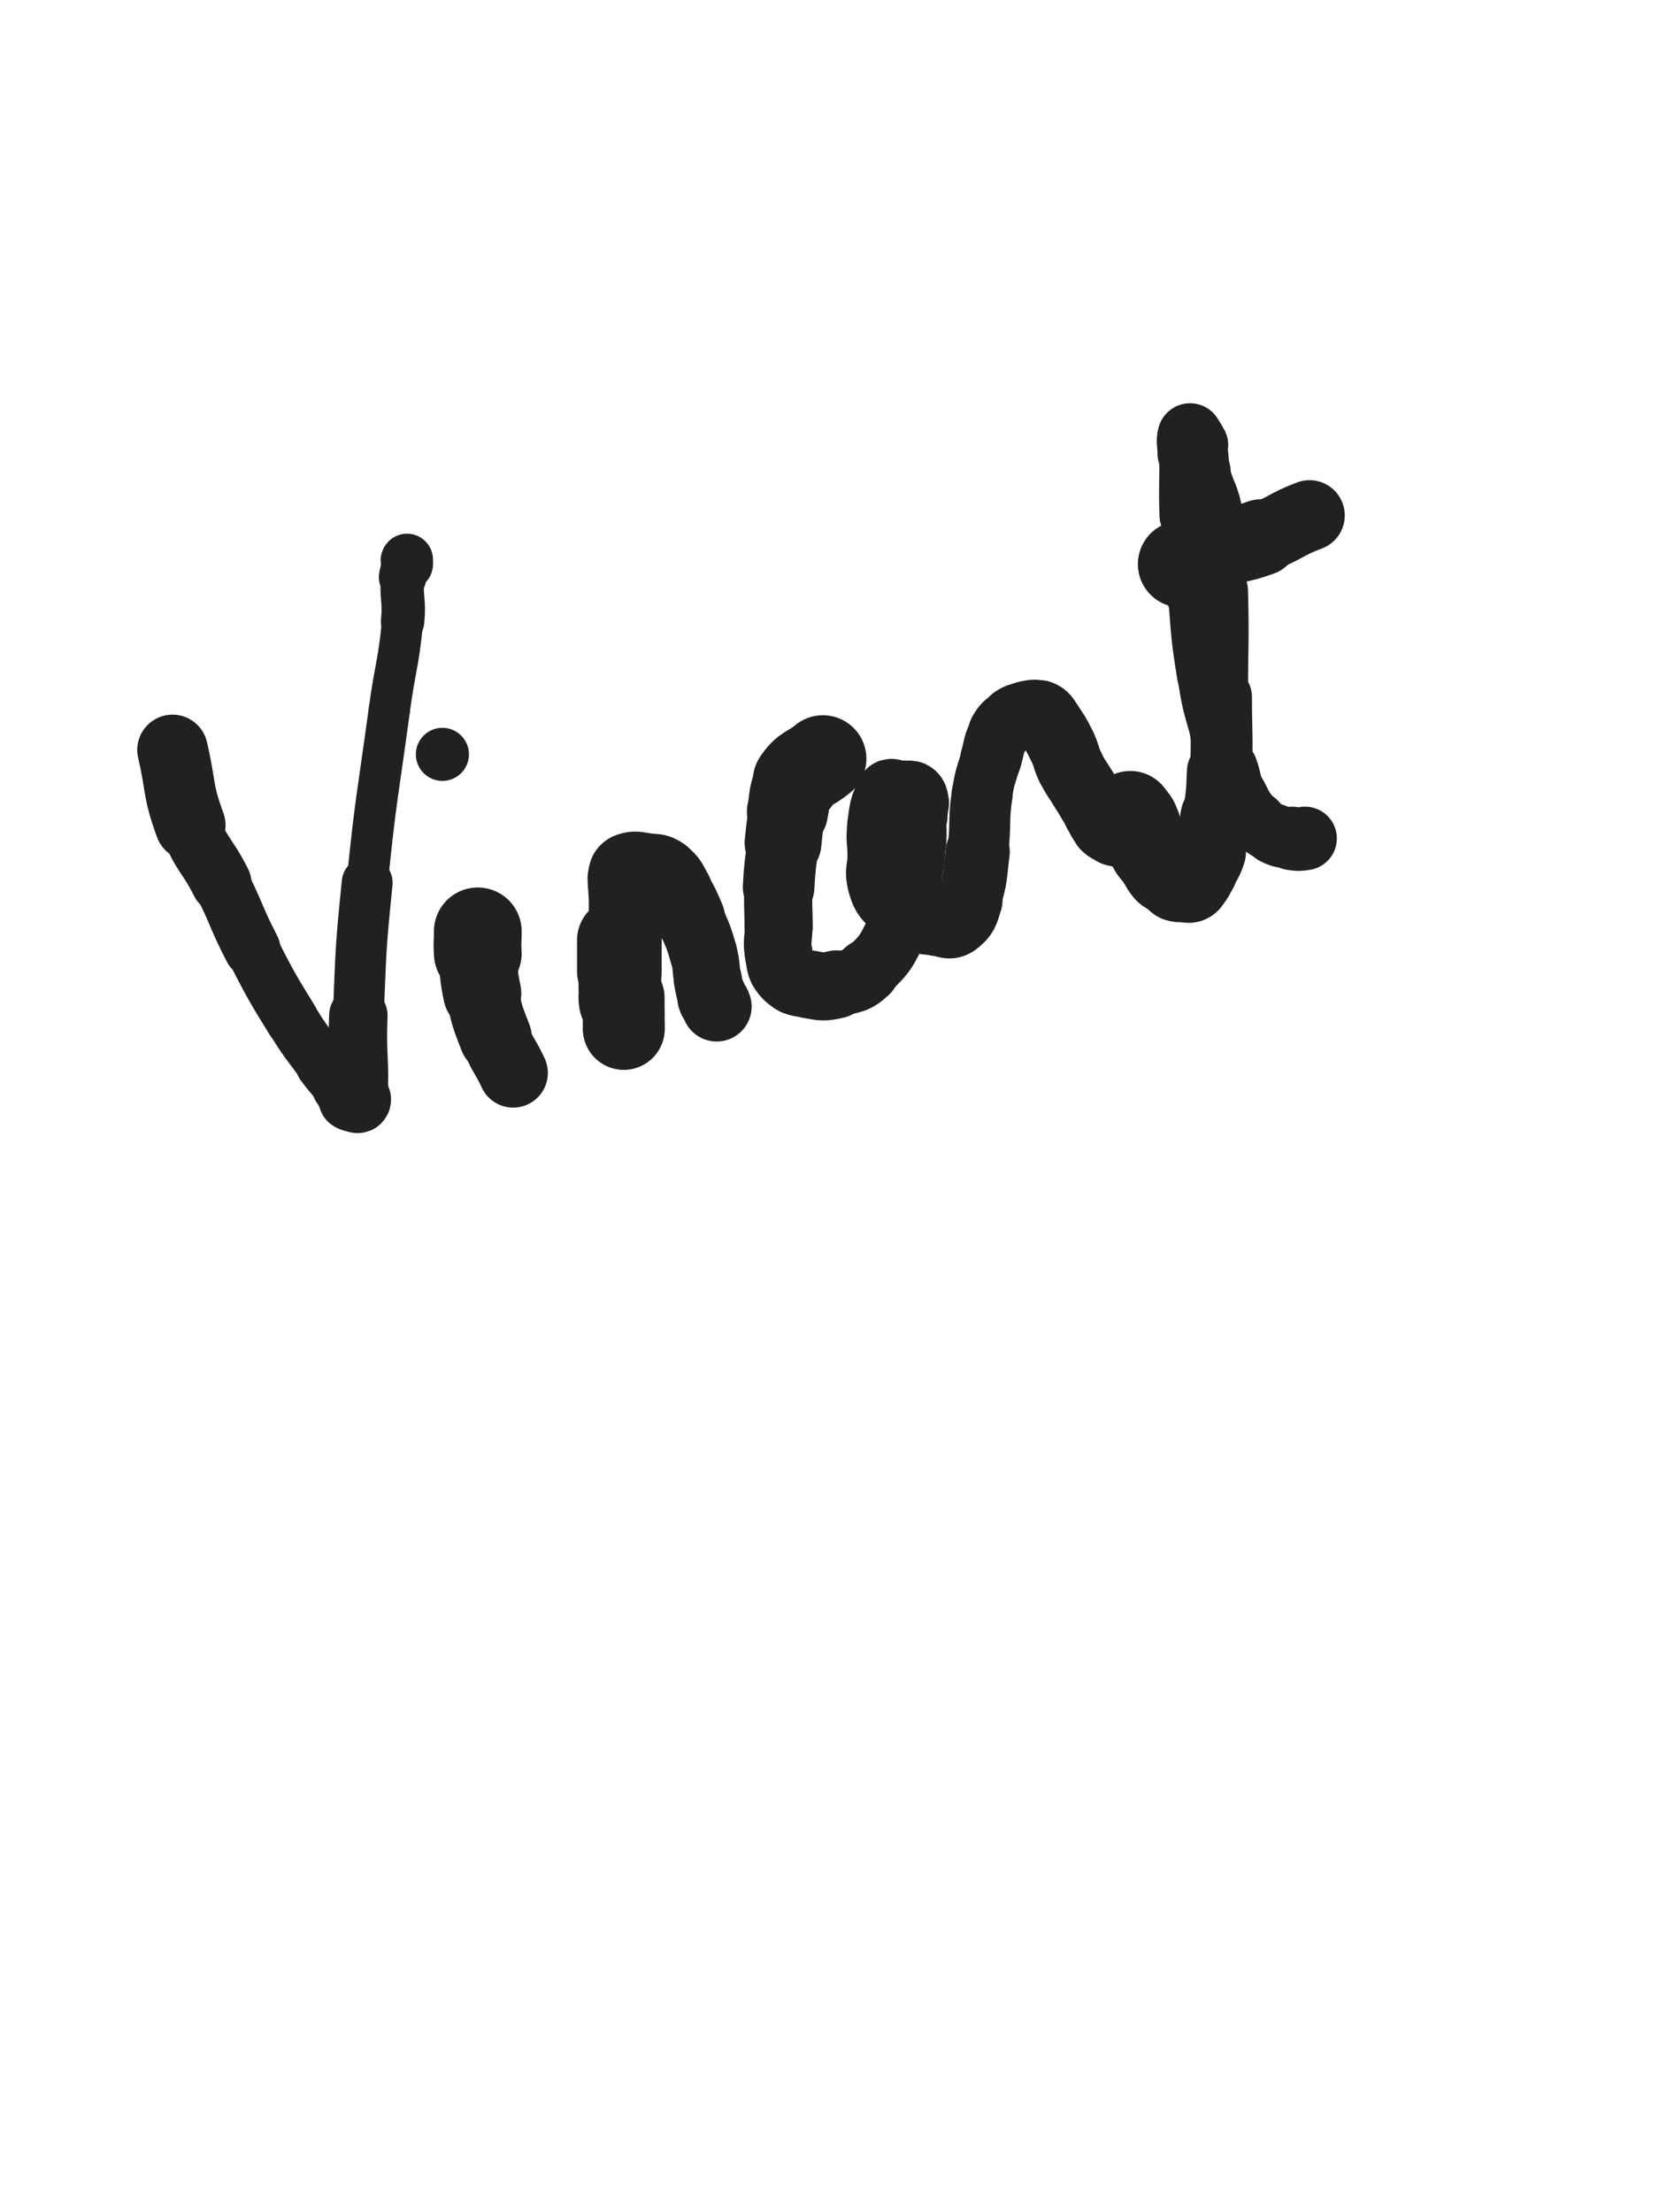 <svg xmlns="http://www.w3.org/2000/svg" xmlns:xlink="http://www.w3.org/1999/xlink" viewBox="0 0 375 500"><path d="M 39.000,169.500 C 41.000,178.000 40.020,178.372 43.000,186.500" stroke-width="15.961" stroke="rgb(33,33,33)" fill="none" stroke-linecap="round"></path><path d="M 43.000,186.500 C 45.520,193.372 46.700,192.900 50.000,199.500" stroke-width="13.651" stroke="rgb(33,33,33)" fill="none" stroke-linecap="round"></path><path d="M 50.000,199.500 C 53.700,206.900 53.207,207.151 57.000,214.500" stroke-width="12.805" stroke="rgb(33,33,33)" fill="none" stroke-linecap="round"></path><path d="M 57.000,214.500 C 61.207,222.651 61.195,222.692 66.000,230.500" stroke-width="12.132" stroke="rgb(33,33,33)" fill="none" stroke-linecap="round"></path><path d="M 66.000,230.500 C 69.195,235.692 69.392,235.581 73.000,240.500" stroke-width="11.997" stroke="rgb(33,33,33)" fill="none" stroke-linecap="round"></path><path d="M 73.000,240.500 C 74.892,243.081 75.081,242.941 77.000,245.500" stroke-width="12.457" stroke="rgb(33,33,33)" fill="none" stroke-linecap="round"></path><path d="M 77.000,245.500 C 78.081,246.941 77.826,247.326 79.000,248.500" stroke-width="13.102" stroke="rgb(33,33,33)" fill="none" stroke-linecap="round"></path><path d="M 79.000,248.500 C 79.326,248.826 79.500,248.500 80.000,248.500" stroke-width="13.989" stroke="rgb(33,33,33)" fill="none" stroke-linecap="round"></path><path d="M 80.000,248.500 C 80.500,248.500 80.975,248.975 81.000,248.500" stroke-width="14.783" stroke="rgb(33,33,33)" fill="none" stroke-linecap="round"></path><path d="M 81.000,248.500 C 81.475,239.475 80.613,238.987 81.000,229.500" stroke-width="13.206" stroke="rgb(33,33,33)" fill="none" stroke-linecap="round"></path><path d="M 81.000,229.500 C 81.613,214.487 81.483,214.450 83.000,199.500" stroke-width="11.501" stroke="rgb(33,33,33)" fill="none" stroke-linecap="round"></path><path d="M 83.000,199.500 C 84.983,179.950 85.359,179.980 88.000,160.500" stroke-width="9.330" stroke="rgb(33,33,33)" fill="none" stroke-linecap="round"></path><path d="M 88.000,160.500 C 89.359,150.480 89.996,150.537 91.000,140.500" stroke-width="9.314" stroke="rgb(33,33,33)" fill="none" stroke-linecap="round"></path><path d="M 91.000,140.500 C 91.496,135.537 90.620,135.438 91.000,130.500" stroke-width="9.809" stroke="rgb(33,33,33)" fill="none" stroke-linecap="round"></path><path d="M 91.000,130.500 C 91.120,128.938 91.620,129.019 92.000,127.500" stroke-width="10.722" stroke="rgb(33,33,33)" fill="none" stroke-linecap="round"></path><path d="M 92.000,127.500 C 92.120,127.019 91.750,126.750 92.000,126.500" stroke-width="11.755" stroke="rgb(33,33,33)" fill="none" stroke-linecap="round"></path><path d="M 108.000,210.500 C 108.000,213.000 107.822,213.010 108.000,215.500" stroke-width="19.828" stroke="rgb(33,33,33)" fill="none" stroke-linecap="round"></path><path d="M 108.000,215.500 C 108.322,220.010 108.071,220.087 109.000,224.500" stroke-width="17.664" stroke="rgb(33,33,33)" fill="none" stroke-linecap="round"></path><path d="M 109.000,224.500 C 110.071,229.587 110.115,229.653 112.000,234.500" stroke-width="16.422" stroke="rgb(33,33,33)" fill="none" stroke-linecap="round"></path><path d="M 112.000,234.500 C 113.615,238.653 114.127,238.443 116.000,242.500" stroke-width="15.677" stroke="rgb(33,33,33)" fill="none" stroke-linecap="round"></path><circle r="6" cx="100" cy="170.5" fill="rgb(33,33,33)"></circle><path d="M 140.000,212.500 C 140.000,216.000 140.000,216.000 140.000,219.500" stroke-width="19.134" stroke="rgb(33,33,33)" fill="none" stroke-linecap="round"></path><path d="M 140.000,219.500 C 140.000,221.500 140.000,221.500 140.000,223.500" stroke-width="18.465" stroke="rgb(33,33,33)" fill="none" stroke-linecap="round"></path><path d="M 140.000,223.500 C 140.000,225.000 139.714,225.068 140.000,226.500" stroke-width="18.232" stroke="rgb(33,33,33)" fill="none" stroke-linecap="round"></path><path d="M 140.000,226.500 C 140.214,227.568 140.736,227.444 141.000,228.500" stroke-width="18.188" stroke="rgb(33,33,33)" fill="none" stroke-linecap="round"></path><path d="M 141.000,228.500 C 141.236,229.444 141.000,229.500 141.000,230.500" stroke-width="18.214" stroke="rgb(33,33,33)" fill="none" stroke-linecap="round"></path><path d="M 141.000,230.500 C 141.000,231.000 141.000,231.000 141.000,231.500" stroke-width="18.308" stroke="rgb(33,33,33)" fill="none" stroke-linecap="round"></path><path d="M 141.000,231.500 C 141.000,232.000 141.000,232.875 141.000,232.500" stroke-width="18.477" stroke="rgb(33,33,33)" fill="none" stroke-linecap="round"></path><path d="M 141.000,232.500 C 141.000,229.875 141.000,229.000 141.000,225.500" stroke-width="18.448" stroke="rgb(33,33,33)" fill="none" stroke-linecap="round"></path><path d="M 141.000,225.500 C 141.000,220.500 141.000,220.500 141.000,215.500" stroke-width="16.935" stroke="rgb(33,33,33)" fill="none" stroke-linecap="round"></path><path d="M 141.000,215.500 C 141.000,211.500 141.000,211.500 141.000,207.500" stroke-width="16.030" stroke="rgb(33,33,33)" fill="none" stroke-linecap="round"></path><path d="M 141.000,207.500 C 141.000,204.500 141.000,204.500 141.000,201.500" stroke-width="15.805" stroke="rgb(33,33,33)" fill="none" stroke-linecap="round"></path><path d="M 141.000,201.500 C 141.000,200.000 140.714,199.932 141.000,198.500" stroke-width="16.040" stroke="rgb(33,33,33)" fill="none" stroke-linecap="round"></path><path d="M 141.000,198.500 C 141.214,197.432 141.104,196.859 142.000,196.500" stroke-width="16.380" stroke="rgb(33,33,33)" fill="none" stroke-linecap="round"></path><path d="M 142.000,196.500 C 143.604,195.859 144.030,196.254 146.000,196.500" stroke-width="16.417" stroke="rgb(33,33,33)" fill="none" stroke-linecap="round"></path><path d="M 146.000,196.500 C 148.030,196.754 148.418,196.370 150.000,197.500" stroke-width="16.353" stroke="rgb(33,33,33)" fill="none" stroke-linecap="round"></path><path d="M 150.000,197.500 C 151.918,198.870 151.719,199.365 153.000,201.500" stroke-width="16.159" stroke="rgb(33,33,33)" fill="none" stroke-linecap="round"></path><path d="M 153.000,201.500 C 154.719,204.365 154.681,204.421 156.000,207.500" stroke-width="15.802" stroke="rgb(33,33,33)" fill="none" stroke-linecap="round"></path><path d="M 156.000,207.500 C 157.681,211.421 157.832,211.411 159.000,215.500" stroke-width="15.275" stroke="rgb(33,33,33)" fill="none" stroke-linecap="round"></path><path d="M 159.000,215.500 C 159.832,218.411 159.404,218.520 160.000,221.500" stroke-width="15.202" stroke="rgb(33,33,33)" fill="none" stroke-linecap="round"></path><path d="M 160.000,221.500 C 160.404,223.520 160.352,223.555 161.000,225.500" stroke-width="15.373" stroke="rgb(33,33,33)" fill="none" stroke-linecap="round"></path><path d="M 161.000,225.500 C 161.352,226.555 161.655,226.464 162.000,227.500" stroke-width="15.799" stroke="rgb(33,33,33)" fill="none" stroke-linecap="round"></path><path d="M 186.000,171.500 C 183.000,174.000 182.070,173.395 180.000,176.500" stroke-width="19.681" stroke="rgb(33,33,33)" fill="none" stroke-linecap="round"></path><path d="M 180.000,176.500 C 178.070,179.395 178.761,179.949 178.000,183.500" stroke-width="18.342" stroke="rgb(33,33,33)" fill="none" stroke-linecap="round"></path><path d="M 178.000,183.500 C 177.261,186.949 177.413,186.989 177.000,190.500" stroke-width="17.361" stroke="rgb(33,33,33)" fill="none" stroke-linecap="round"></path><path d="M 177.000,190.500 C 176.413,195.489 176.264,195.488 176.000,200.500" stroke-width="16.182" stroke="rgb(33,33,33)" fill="none" stroke-linecap="round"></path><path d="M 176.000,200.500 C 175.764,204.988 176.000,205.000 176.000,209.500" stroke-width="15.416" stroke="rgb(33,33,33)" fill="none" stroke-linecap="round"></path><path d="M 176.000,209.500 C 176.000,212.500 175.473,212.601 176.000,215.500" stroke-width="15.273" stroke="rgb(33,33,33)" fill="none" stroke-linecap="round"></path><path d="M 176.000,215.500 C 176.473,218.101 176.250,218.750 178.000,220.500" stroke-width="15.294" stroke="rgb(33,33,33)" fill="none" stroke-linecap="round"></path><path d="M 178.000,220.500 C 179.750,222.250 180.399,222.027 183.000,222.500" stroke-width="15.265" stroke="rgb(33,33,33)" fill="none" stroke-linecap="round"></path><path d="M 183.000,222.500 C 185.899,223.027 186.136,223.161 189.000,222.500" stroke-width="15.390" stroke="rgb(33,33,33)" fill="none" stroke-linecap="round"></path><path d="M 189.000,222.500 C 192.636,221.661 193.311,221.997 196.000,219.500" stroke-width="14.557" stroke="rgb(33,33,33)" fill="none" stroke-linecap="round"></path><path d="M 196.000,219.500 C 200.311,215.497 200.415,214.929 203.000,209.500" stroke-width="13.903" stroke="rgb(33,33,33)" fill="none" stroke-linecap="round"></path><path d="M 203.000,209.500 C 205.415,204.429 204.828,204.065 206.000,198.500" stroke-width="13.506" stroke="rgb(33,33,33)" fill="none" stroke-linecap="round"></path><path d="M 206.000,198.500 C 206.828,194.565 206.713,194.513 207.000,190.500" stroke-width="13.551" stroke="rgb(33,33,33)" fill="none" stroke-linecap="round"></path><path d="M 207.000,190.500 C 207.213,187.513 207.000,187.500 207.000,184.500" stroke-width="13.771" stroke="rgb(33,33,33)" fill="none" stroke-linecap="round"></path><path d="M 207.000,184.500 C 207.000,183.000 207.286,182.932 207.000,181.500" stroke-width="14.365" stroke="rgb(33,33,33)" fill="none" stroke-linecap="round"></path><path d="M 207.000,181.500 C 206.786,180.432 206.854,179.927 206.000,179.500" stroke-width="15.049" stroke="rgb(33,33,33)" fill="none" stroke-linecap="round"></path><path d="M 206.000,179.500 C 204.854,178.927 204.500,179.500 203.000,179.500" stroke-width="14.711" stroke="rgb(33,33,33)" fill="none" stroke-linecap="round"></path><path d="M 203.000,179.500 C 202.000,179.500 201.431,178.746 201.000,179.500" stroke-width="15.301" stroke="rgb(33,33,33)" fill="none" stroke-linecap="round"></path><path d="M 201.000,179.500 C 199.431,182.246 199.510,182.931 199.000,186.500" stroke-width="15.003" stroke="rgb(33,33,33)" fill="none" stroke-linecap="round"></path><path d="M 199.000,186.500 C 198.510,189.931 199.000,190.000 199.000,193.500" stroke-width="14.866" stroke="rgb(33,33,33)" fill="none" stroke-linecap="round"></path><path d="M 199.000,193.500 C 199.000,196.500 198.239,196.711 199.000,199.500" stroke-width="14.886" stroke="rgb(33,33,33)" fill="none" stroke-linecap="round"></path><path d="M 199.000,199.500 C 199.739,202.211 200.000,202.500 202.000,204.500" stroke-width="14.924" stroke="rgb(33,33,33)" fill="none" stroke-linecap="round"></path><path d="M 202.000,204.500 C 204.000,206.500 204.333,206.433 207.000,207.500" stroke-width="14.955" stroke="rgb(33,33,33)" fill="none" stroke-linecap="round"></path><path d="M 207.000,207.500 C 209.333,208.433 209.478,208.220 212.000,208.500" stroke-width="15.033" stroke="rgb(33,33,33)" fill="none" stroke-linecap="round"></path><path d="M 212.000,208.500 C 213.978,208.720 214.576,209.517 216.000,208.500" stroke-width="15.253" stroke="rgb(33,33,33)" fill="none" stroke-linecap="round"></path><path d="M 216.000,208.500 C 218.076,207.017 218.143,206.242 219.000,203.500" stroke-width="15.218" stroke="rgb(33,33,33)" fill="none" stroke-linecap="round"></path><path d="M 219.000,203.500 C 220.643,198.242 220.308,198.040 221.000,192.500" stroke-width="14.505" stroke="rgb(33,33,33)" fill="none" stroke-linecap="round"></path><path d="M 221.000,192.500 C 221.808,186.040 221.081,185.932 222.000,179.500" stroke-width="13.773" stroke="rgb(33,33,33)" fill="none" stroke-linecap="round"></path><path d="M 222.000,179.500 C 222.581,175.432 222.868,175.462 224.000,171.500" stroke-width="13.689" stroke="rgb(33,33,33)" fill="none" stroke-linecap="round"></path><path d="M 224.000,171.500 C 224.868,168.462 224.504,168.193 226.000,165.500" stroke-width="13.890" stroke="rgb(33,33,33)" fill="none" stroke-linecap="round"></path><path d="M 226.000,165.500 C 227.004,163.693 227.281,163.646 229.000,162.500" stroke-width="14.299" stroke="rgb(33,33,33)" fill="none" stroke-linecap="round"></path><path d="M 229.000,162.500 C 230.281,161.646 230.460,161.757 232.000,161.500" stroke-width="14.754" stroke="rgb(33,33,33)" fill="none" stroke-linecap="round"></path><path d="M 232.000,161.500 C 233.460,161.257 233.713,160.985 235.000,161.500" stroke-width="15.188" stroke="rgb(33,33,33)" fill="none" stroke-linecap="round"></path><path d="M 235.000,161.500 C 236.213,161.985 236.183,162.357 237.000,163.500" stroke-width="15.553" stroke="rgb(33,33,33)" fill="none" stroke-linecap="round"></path><path d="M 237.000,163.500 C 238.683,165.857 238.700,165.901 240.000,168.500" stroke-width="15.456" stroke="rgb(33,33,33)" fill="none" stroke-linecap="round"></path><path d="M 240.000,168.500 C 241.200,170.901 240.800,171.099 242.000,173.500" stroke-width="15.440" stroke="rgb(33,33,33)" fill="none" stroke-linecap="round"></path><path d="M 242.000,173.500 C 243.300,176.099 243.500,176.000 245.000,178.500" stroke-width="15.367" stroke="rgb(33,33,33)" fill="none" stroke-linecap="round"></path><path d="M 245.000,178.500 C 246.500,181.000 246.455,181.028 248.000,183.500" stroke-width="15.259" stroke="rgb(33,33,33)" fill="none" stroke-linecap="round"></path><path d="M 248.000,183.500 C 248.955,185.028 248.766,185.266 250.000,186.500" stroke-width="15.528" stroke="rgb(33,33,33)" fill="none" stroke-linecap="round"></path><path d="M 250.000,186.500 C 250.766,187.266 250.964,187.155 252.000,187.500" stroke-width="15.929" stroke="rgb(33,33,33)" fill="none" stroke-linecap="round"></path><path d="M 252.000,187.500 C 252.464,187.655 252.586,187.707 253.000,187.500" stroke-width="16.480" stroke="rgb(33,33,33)" fill="none" stroke-linecap="round"></path><path d="M 253.000,187.500 C 253.586,187.207 253.707,187.086 254.000,186.500" stroke-width="16.880" stroke="rgb(33,33,33)" fill="none" stroke-linecap="round"></path><path d="M 254.000,186.500 C 254.207,186.086 253.793,185.914 254.000,185.500" stroke-width="17.286" stroke="rgb(33,33,33)" fill="none" stroke-linecap="round"></path><path d="M 254.000,185.500 C 254.293,184.914 254.707,185.086 255.000,184.500" stroke-width="17.550" stroke="rgb(33,33,33)" fill="none" stroke-linecap="round"></path><path d="M 255.000,184.500 C 255.207,184.086 254.750,183.750 255.000,183.500" stroke-width="17.833" stroke="rgb(33,33,33)" fill="none" stroke-linecap="round"></path><path d="M 255.000,183.500 C 255.250,183.250 255.674,183.174 256.000,183.500" stroke-width="18.065" stroke="rgb(33,33,33)" fill="none" stroke-linecap="round"></path><path d="M 256.000,183.500 C 257.174,184.674 257.379,184.843 258.000,186.500" stroke-width="17.776" stroke="rgb(33,33,33)" fill="none" stroke-linecap="round"></path><path d="M 258.000,186.500 C 258.879,188.843 258.121,189.157 259.000,191.500" stroke-width="17.288" stroke="rgb(33,33,33)" fill="none" stroke-linecap="round"></path><path d="M 259.000,191.500 C 259.621,193.157 260.000,193.000 261.000,194.500" stroke-width="17.203" stroke="rgb(33,33,33)" fill="none" stroke-linecap="round"></path><path d="M 261.000,194.500 C 262.000,196.000 261.766,196.266 263.000,197.500" stroke-width="17.101" stroke="rgb(33,33,33)" fill="none" stroke-linecap="round"></path><path d="M 263.000,197.500 C 263.766,198.266 264.081,197.887 265.000,198.500" stroke-width="17.203" stroke="rgb(33,33,33)" fill="none" stroke-linecap="round"></path><path d="M 265.000,198.500 C 265.581,198.887 265.379,199.293 266.000,199.500" stroke-width="17.482" stroke="rgb(33,33,33)" fill="none" stroke-linecap="round"></path><path d="M 266.000,199.500 C 266.879,199.793 267.000,199.500 268.000,199.500" stroke-width="17.606" stroke="rgb(33,33,33)" fill="none" stroke-linecap="round"></path><path d="M 268.000,199.500 C 268.500,199.500 268.674,199.826 269.000,199.500" stroke-width="17.878" stroke="rgb(33,33,33)" fill="none" stroke-linecap="round"></path><path d="M 269.000,199.500 C 270.174,198.326 270.107,198.062 271.000,196.500" stroke-width="17.631" stroke="rgb(33,33,33)" fill="none" stroke-linecap="round"></path><path d="M 271.000,196.500 C 272.107,194.562 272.297,194.610 273.000,192.500" stroke-width="17.286" stroke="rgb(33,33,33)" fill="none" stroke-linecap="round"></path><path d="M 273.000,192.500 C 274.297,188.610 274.324,188.556 275.000,184.500" stroke-width="16.328" stroke="rgb(33,33,33)" fill="none" stroke-linecap="round"></path><path d="M 275.000,184.500 C 275.824,179.556 275.814,179.516 276.000,174.500" stroke-width="15.453" stroke="rgb(33,33,33)" fill="none" stroke-linecap="round"></path><path d="M 276.000,174.500 C 276.314,166.016 276.000,166.000 276.000,157.500" stroke-width="13.982" stroke="rgb(33,33,33)" fill="none" stroke-linecap="round"></path><path d="M 276.000,157.500 C 276.000,145.500 276.292,145.491 276.000,133.500" stroke-width="12.209" stroke="rgb(33,33,33)" fill="none" stroke-linecap="round"></path><path d="M 276.000,133.500 C 275.792,124.991 276.240,124.869 275.000,116.500" stroke-width="11.724" stroke="rgb(33,33,33)" fill="none" stroke-linecap="round"></path><path d="M 275.000,116.500 C 274.240,111.369 273.264,111.555 272.000,106.500" stroke-width="11.879" stroke="rgb(33,33,33)" fill="none" stroke-linecap="round"></path><path d="M 272.000,106.500 C 271.264,103.555 271.811,103.340 271.000,100.500" stroke-width="12.349" stroke="rgb(33,33,33)" fill="none" stroke-linecap="round"></path><path d="M 271.000,100.500 C 270.811,99.840 270.500,100.000 270.000,99.500" stroke-width="13.249" stroke="rgb(33,33,33)" fill="none" stroke-linecap="round"></path><path d="M 270.000,99.500 C 269.500,99.000 269.131,98.108 269.000,98.500" stroke-width="14.058" stroke="rgb(33,33,33)" fill="none" stroke-linecap="round"></path><path d="M 269.000,98.500 C 268.631,99.608 269.000,100.500 269.000,102.500" stroke-width="14.718" stroke="rgb(33,33,33)" fill="none" stroke-linecap="round"></path><path d="M 269.000,102.500 C 269.000,109.500 268.781,109.506 269.000,116.500" stroke-width="13.819" stroke="rgb(33,33,33)" fill="none" stroke-linecap="round"></path><path d="M 269.000,116.500 C 269.281,125.506 269.252,125.521 270.000,134.500" stroke-width="12.781" stroke="rgb(33,33,33)" fill="none" stroke-linecap="round"></path><path d="M 270.000,134.500 C 270.752,143.521 270.560,143.575 272.000,152.500" stroke-width="11.955" stroke="rgb(33,33,33)" fill="none" stroke-linecap="round"></path><path d="M 272.000,152.500 C 273.060,159.075 273.171,159.099 275.000,165.500" stroke-width="11.828" stroke="rgb(33,33,33)" fill="none" stroke-linecap="round"></path><path d="M 275.000,165.500 C 276.171,169.599 276.563,169.478 278.000,173.500" stroke-width="12.079" stroke="rgb(33,33,33)" fill="none" stroke-linecap="round"></path><path d="M 278.000,173.500 C 279.063,176.478 278.598,176.696 280.000,179.500" stroke-width="12.534" stroke="rgb(33,33,33)" fill="none" stroke-linecap="round"></path><path d="M 280.000,179.500 C 281.598,182.696 281.638,182.843 284.000,185.500" stroke-width="12.795" stroke="rgb(33,33,33)" fill="none" stroke-linecap="round"></path><path d="M 284.000,185.500 C 285.638,187.343 285.808,187.404 288.000,188.500" stroke-width="13.308" stroke="rgb(33,33,33)" fill="none" stroke-linecap="round"></path><path d="M 288.000,188.500 C 289.808,189.404 289.974,189.211 292.000,189.500" stroke-width="13.786" stroke="rgb(33,33,33)" fill="none" stroke-linecap="round"></path><path d="M 292.000,189.500 C 293.474,189.711 293.540,189.743 295.000,189.500" stroke-width="14.358" stroke="rgb(33,33,33)" fill="none" stroke-linecap="round"></path><path d="M 267.000,127.500 C 270.500,126.000 270.396,125.701 274.000,124.500" stroke-width="19.587" stroke="rgb(33,33,33)" fill="none" stroke-linecap="round"></path><path d="M 274.000,124.500 C 279.396,122.701 279.660,123.442 285.000,121.500" stroke-width="17.314" stroke="rgb(33,33,33)" fill="none" stroke-linecap="round"></path><path d="M 285.000,121.500 C 290.660,119.442 290.355,118.617 296.000,116.500" stroke-width="15.946" stroke="rgb(33,33,33)" fill="none" stroke-linecap="round"></path></svg>
